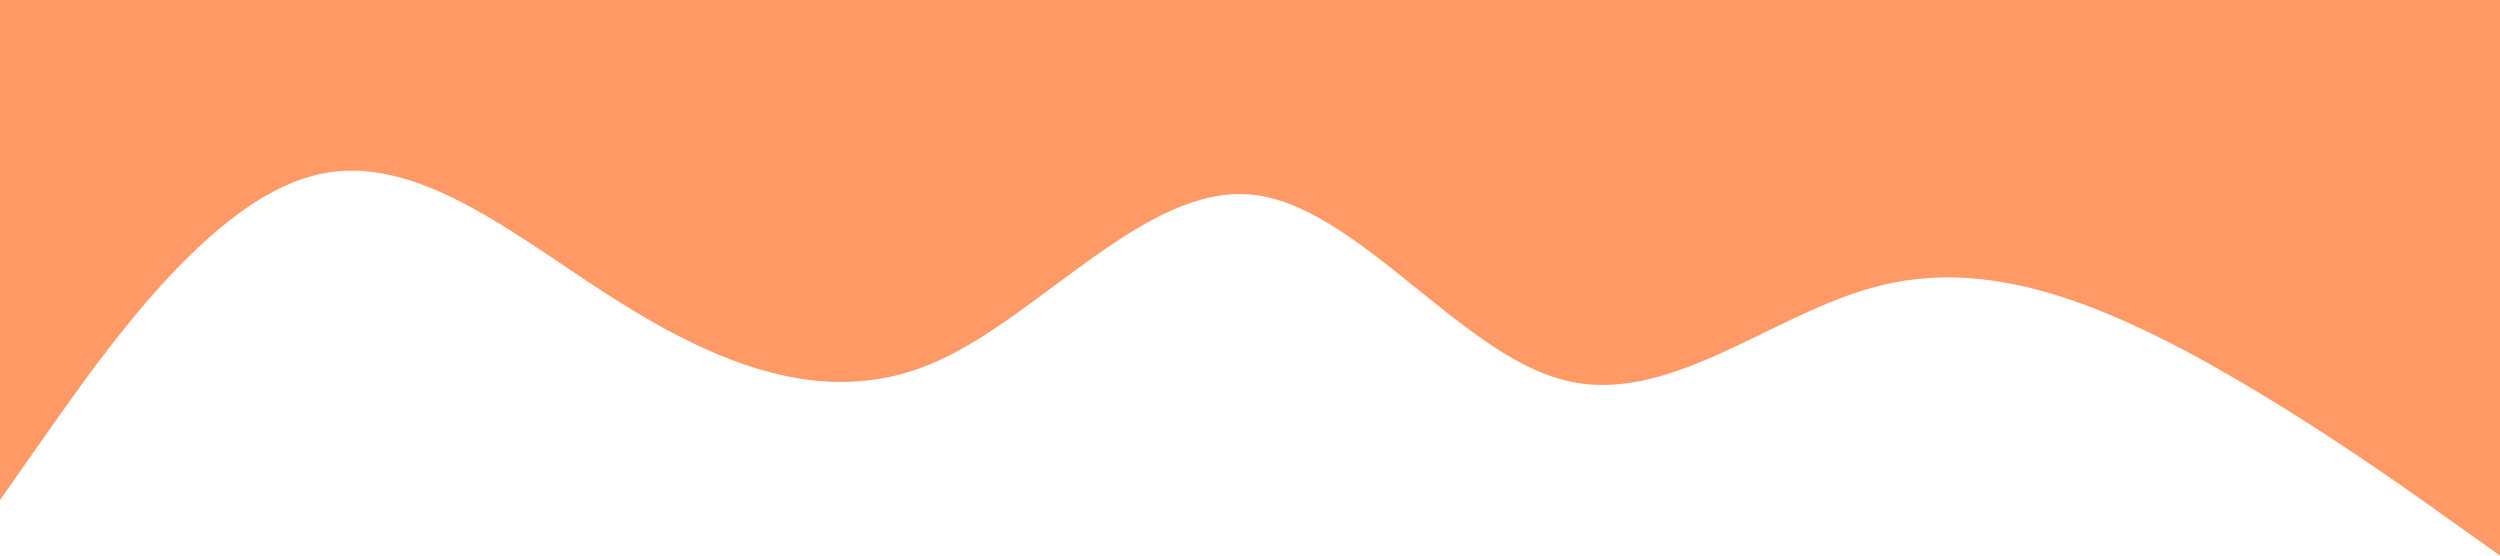 <?xml version="1.0" standalone="no"?><svg xmlns="http://www.w3.org/2000/svg" viewBox="0 0 1440 320"><path fill="#ff9966" fill-opacity="1" d="M0,288L30,245.3C60,203,120,117,180,101.3C240,85,300,139,360,176C420,213,480,235,540,208C600,181,660,107,720,112C780,117,840,203,900,218.7C960,235,1020,181,1080,165.3C1140,149,1200,171,1260,202.7C1320,235,1380,277,1410,298.7L1440,320L1440,0L1410,0C1380,0,1320,0,1260,0C1200,0,1140,0,1080,0C1020,0,960,0,900,0C840,0,780,0,720,0C660,0,600,0,540,0C480,0,420,0,360,0C300,0,240,0,180,0C120,0,60,0,30,0L0,0Z"></path></svg>
